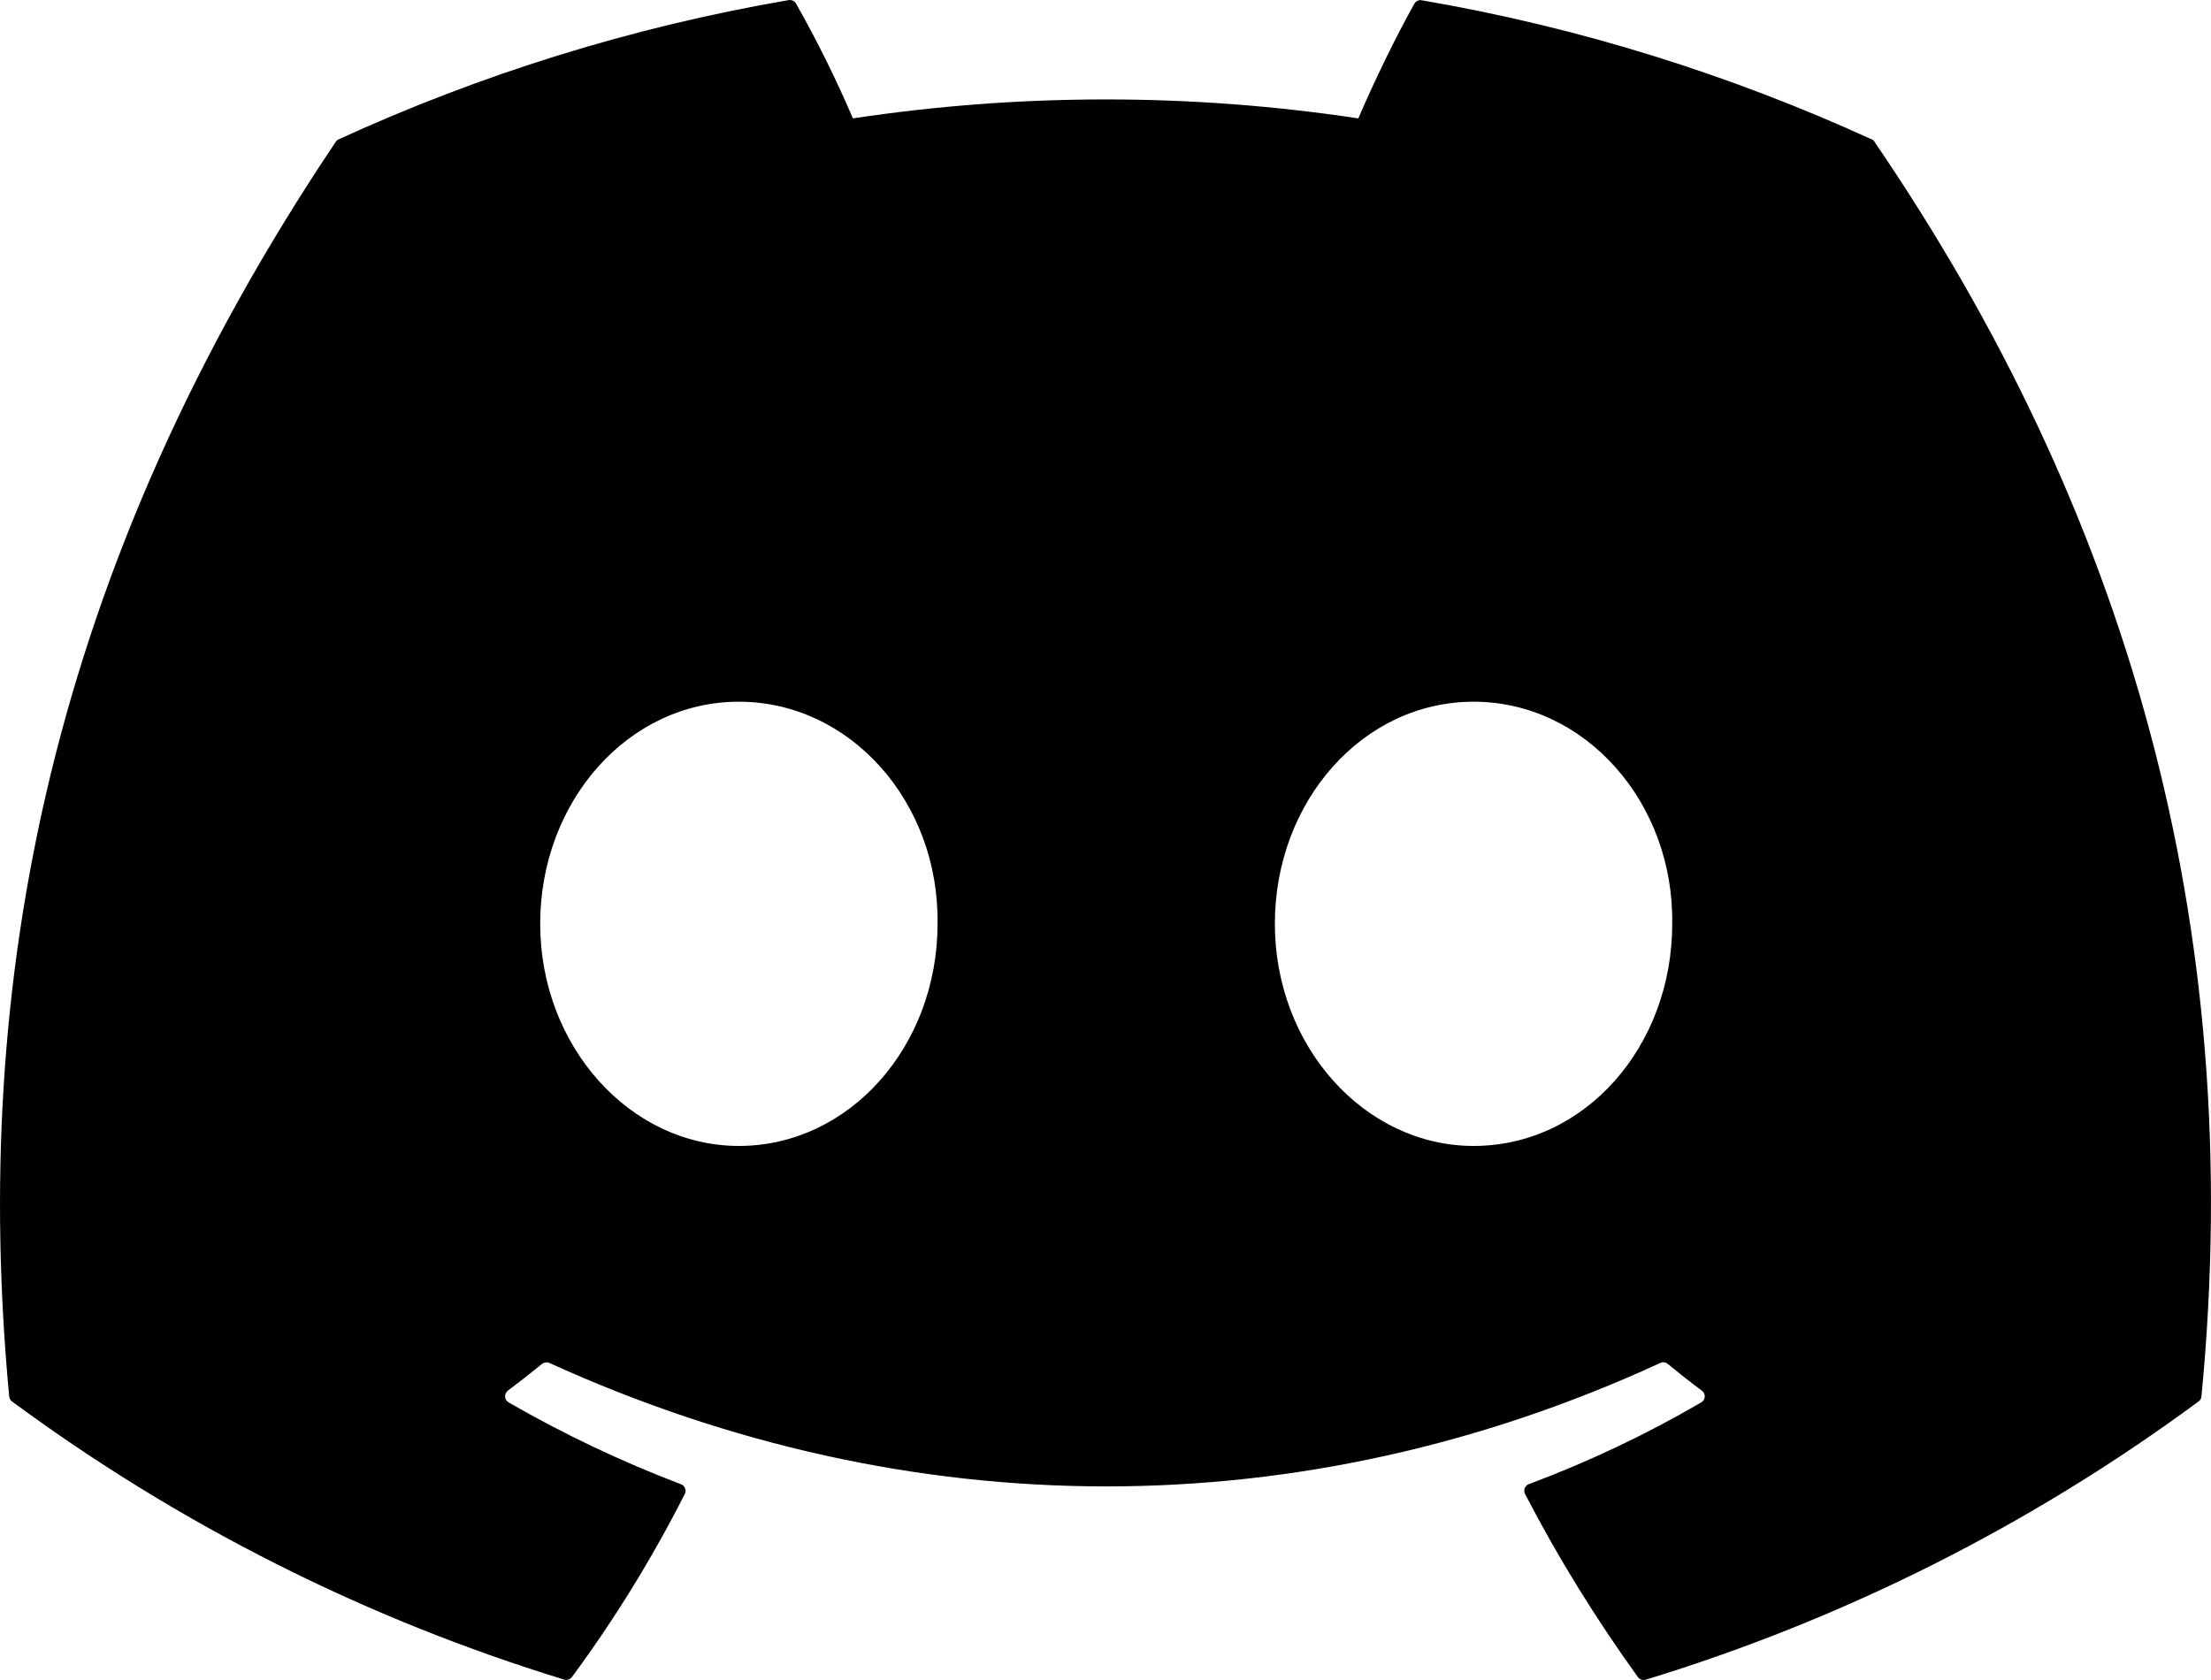 <svg width="25" height="19" viewBox="0 0 25 19" fill="none" xmlns="http://www.w3.org/2000/svg">
<path d="M21.163 1.576C19.57 0.848 17.861 0.309 16.075 0.003C16.059 1.90852e-05 16.043 0.002 16.028 0.009C16.013 0.016 16.001 0.027 15.993 0.041C15.774 0.431 15.53 0.938 15.359 1.339C13.465 1.053 11.539 1.053 9.644 1.339C9.454 0.895 9.239 0.461 9.001 0.041C8.993 0.027 8.981 0.015 8.966 0.008C8.952 0.001 8.935 -0.002 8.919 0.001C7.134 0.307 5.425 0.845 3.831 1.575C3.817 1.581 3.805 1.591 3.797 1.603C0.556 6.432 -0.333 11.142 0.104 15.792C0.105 15.803 0.108 15.815 0.114 15.825C0.119 15.835 0.127 15.843 0.136 15.85C2.028 17.246 4.138 18.309 6.378 18.995C6.394 19 6.411 19 6.426 18.995C6.442 18.991 6.456 18.981 6.466 18.968C6.948 18.315 7.375 17.622 7.743 16.896C7.748 16.886 7.751 16.875 7.752 16.864C7.752 16.853 7.75 16.842 7.746 16.831C7.742 16.821 7.736 16.812 7.728 16.804C7.72 16.796 7.711 16.79 7.7 16.786C7.027 16.53 6.375 16.22 5.75 15.86C5.739 15.853 5.73 15.844 5.723 15.833C5.716 15.822 5.712 15.809 5.711 15.796C5.71 15.783 5.713 15.77 5.718 15.758C5.723 15.746 5.732 15.736 5.742 15.728C5.873 15.63 6.004 15.527 6.129 15.425C6.141 15.416 6.154 15.41 6.169 15.408C6.183 15.406 6.198 15.408 6.211 15.414C10.301 17.276 14.731 17.276 18.774 15.414C18.787 15.408 18.802 15.405 18.816 15.407C18.831 15.409 18.845 15.415 18.856 15.424C18.981 15.527 19.111 15.63 19.244 15.728C19.254 15.736 19.262 15.746 19.268 15.758C19.274 15.769 19.276 15.782 19.276 15.795C19.275 15.809 19.271 15.821 19.265 15.832C19.258 15.844 19.248 15.853 19.237 15.86C18.614 16.223 17.967 16.53 17.287 16.785C17.276 16.789 17.267 16.795 17.259 16.803C17.251 16.811 17.244 16.82 17.24 16.831C17.236 16.841 17.235 16.853 17.235 16.864C17.236 16.875 17.239 16.886 17.244 16.896C17.619 17.621 18.048 18.312 18.52 18.967C18.53 18.98 18.543 18.991 18.559 18.996C18.575 19.001 18.591 19.001 18.607 18.997C20.851 18.312 22.965 17.248 24.859 15.85C24.868 15.844 24.876 15.835 24.882 15.825C24.888 15.816 24.891 15.805 24.892 15.793C25.413 10.416 24.02 5.745 21.196 1.605C21.189 1.592 21.177 1.581 21.163 1.576ZM8.354 12.96C7.123 12.96 6.108 11.832 6.108 10.448C6.108 9.063 7.103 7.936 8.354 7.936C9.615 7.936 10.621 9.073 10.601 10.448C10.601 11.833 9.605 12.96 8.354 12.96ZM16.662 12.96C15.429 12.96 14.415 11.832 14.415 10.448C14.415 9.063 15.409 7.936 16.662 7.936C17.922 7.936 18.928 9.073 18.908 10.448C18.908 11.833 17.923 12.96 16.662 12.96Z" fill="black"/>
</svg>
